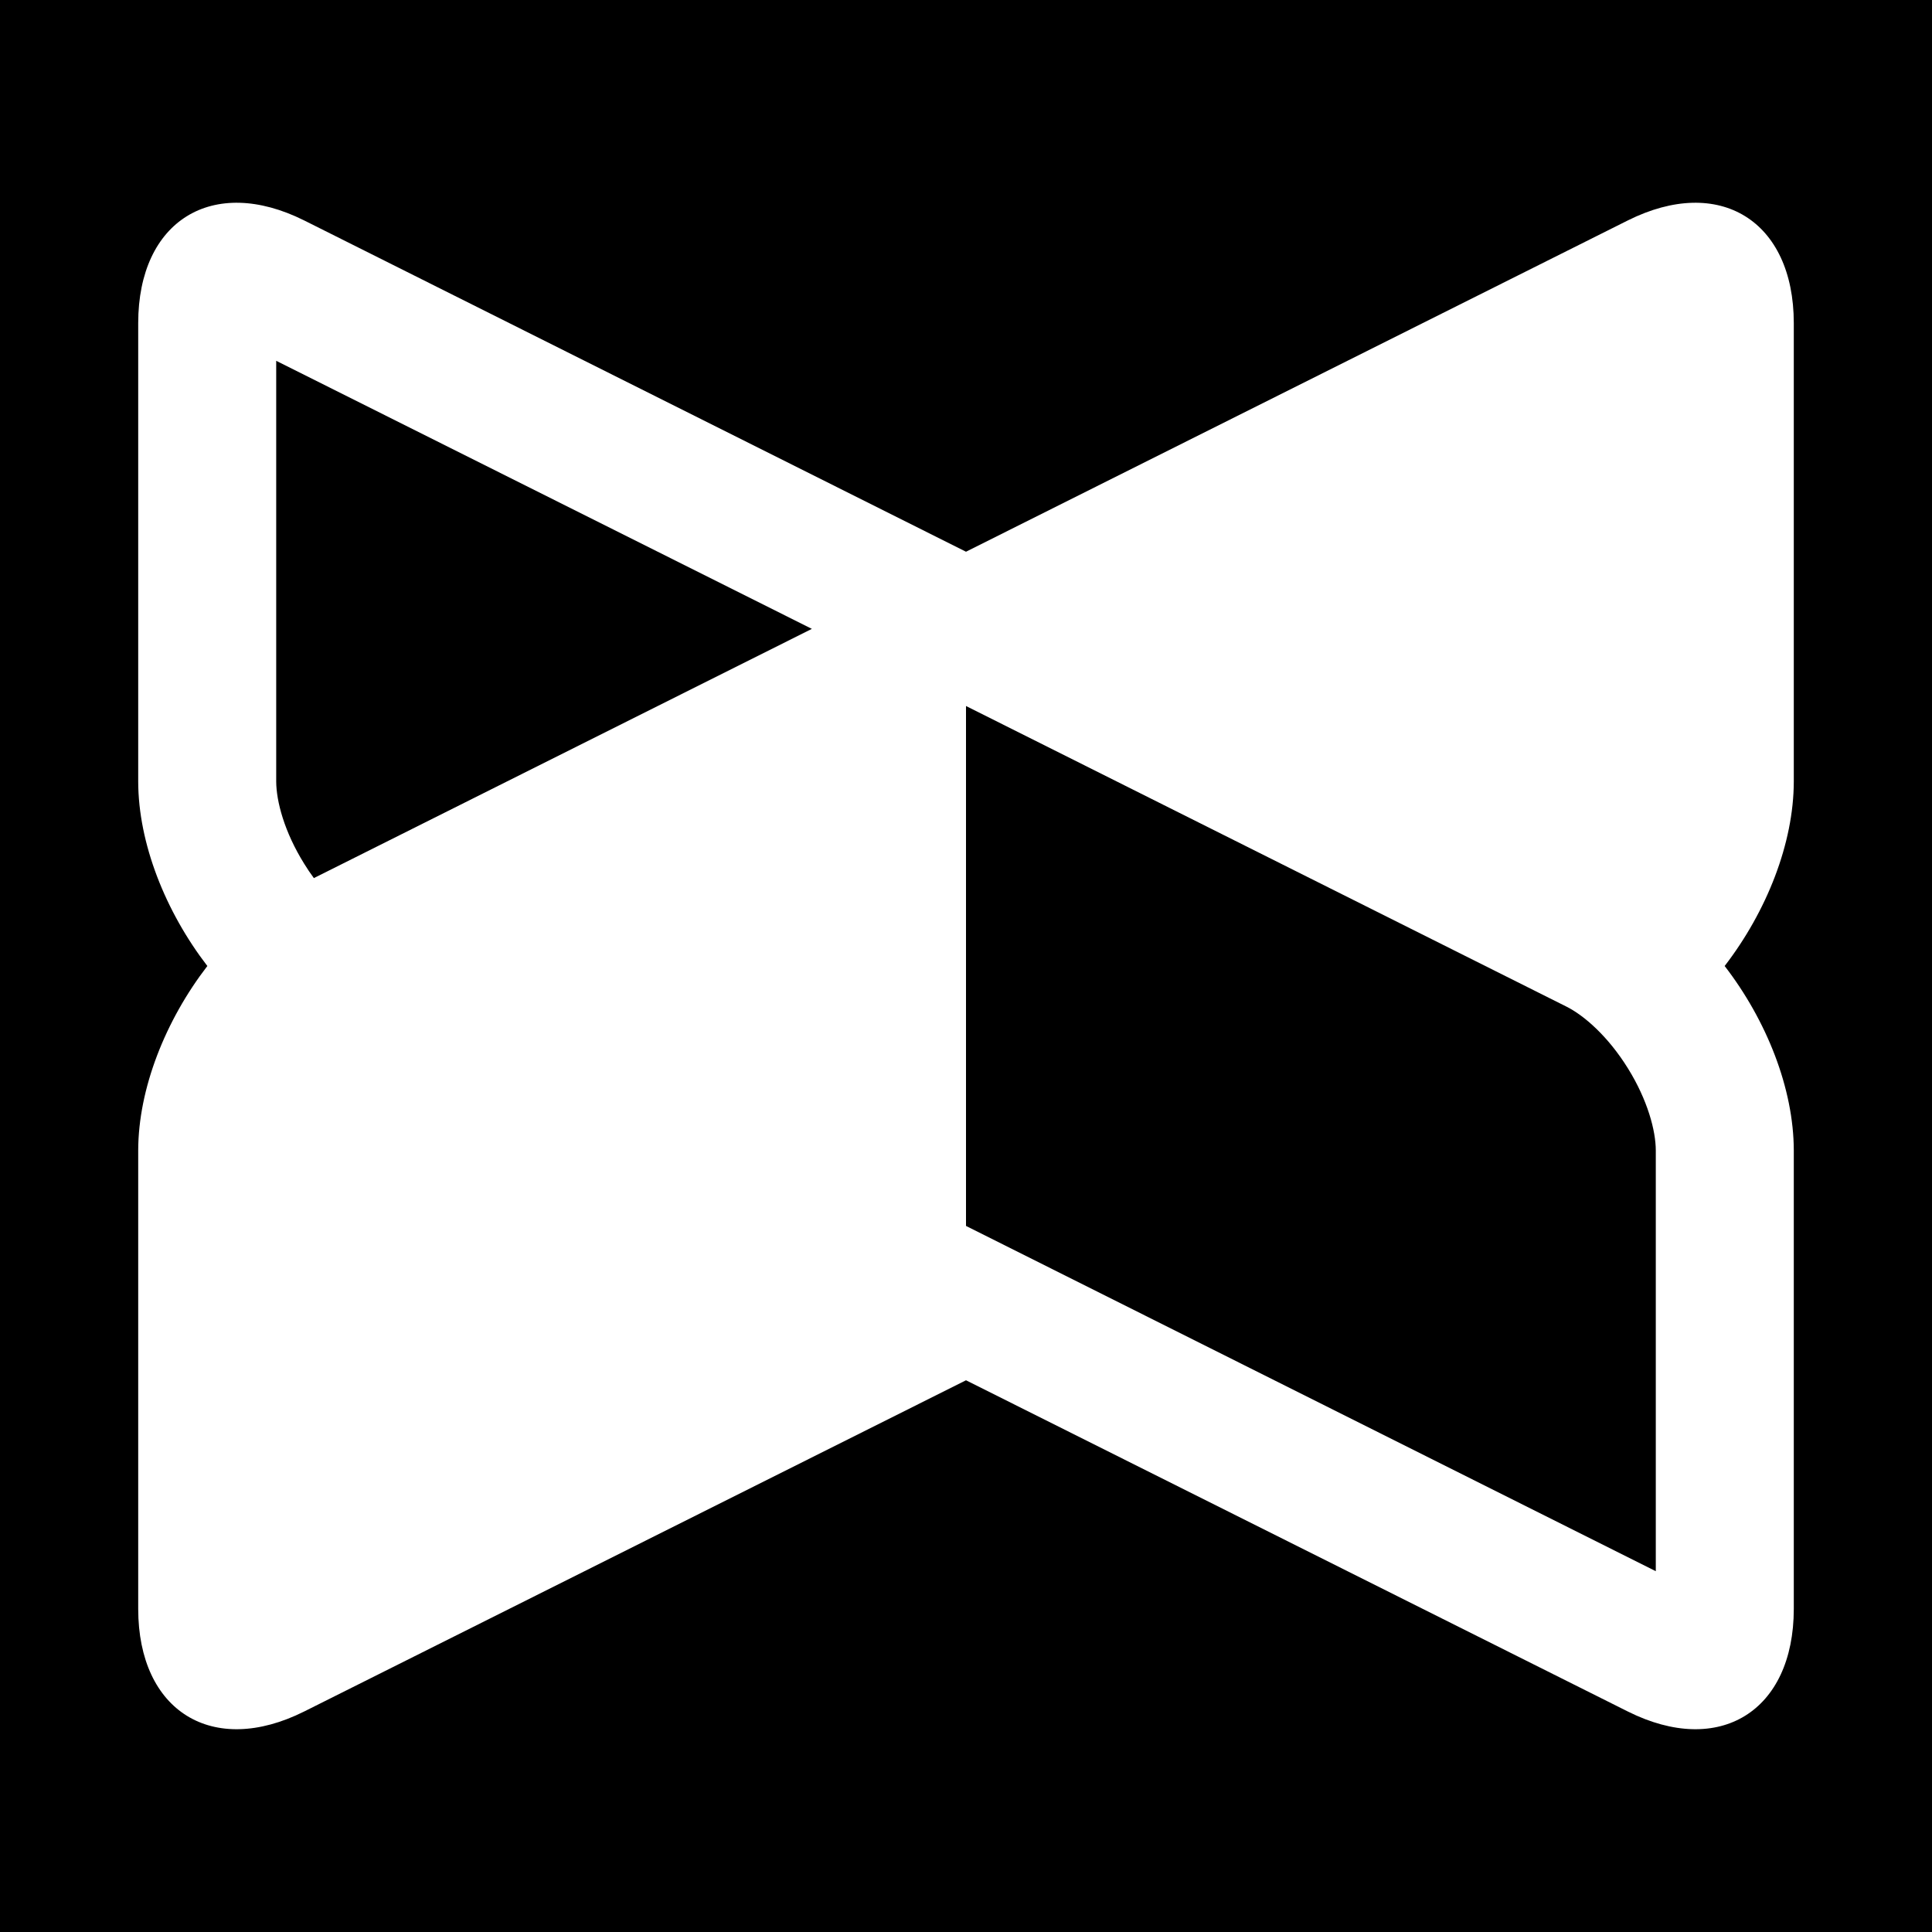 <svg width="28" height="28" viewBox="0 0 28 28" fill="none" xmlns="http://www.w3.org/2000/svg">
<path fill-rule="evenodd" clip-rule="evenodd" d="M28 0H0V28H28V0ZM25.997 11.325C25.996 12.224 25.602 13.212 24.995 14C25.602 14.787 25.996 15.776 25.997 16.675V23.317C25.996 24.802 24.919 25.468 23.591 24.804L14 20.004L4.409 24.804C3.081 25.468 2.004 24.802 2.003 23.317V16.675C2.004 15.776 2.399 14.787 3.005 14C2.399 13.212 2.004 12.224 2.003 11.325V4.682C2.004 3.198 3.081 2.532 4.409 3.195L14 7.996L23.591 3.195C24.919 2.532 25.996 3.198 25.997 4.682V11.325ZM14 10.232V17.767L23.997 22.771V16.675C23.997 16.387 23.879 15.944 23.593 15.483C23.306 15.021 22.959 14.716 22.697 14.586L22.695 14.585L14 10.232ZM4.549 12.726L11.766 9.114L4.003 5.229V11.324V11.324V11.325C4.004 11.613 4.121 12.056 4.408 12.517C4.453 12.591 4.501 12.661 4.549 12.726Z" fill="black"/>
</svg>
